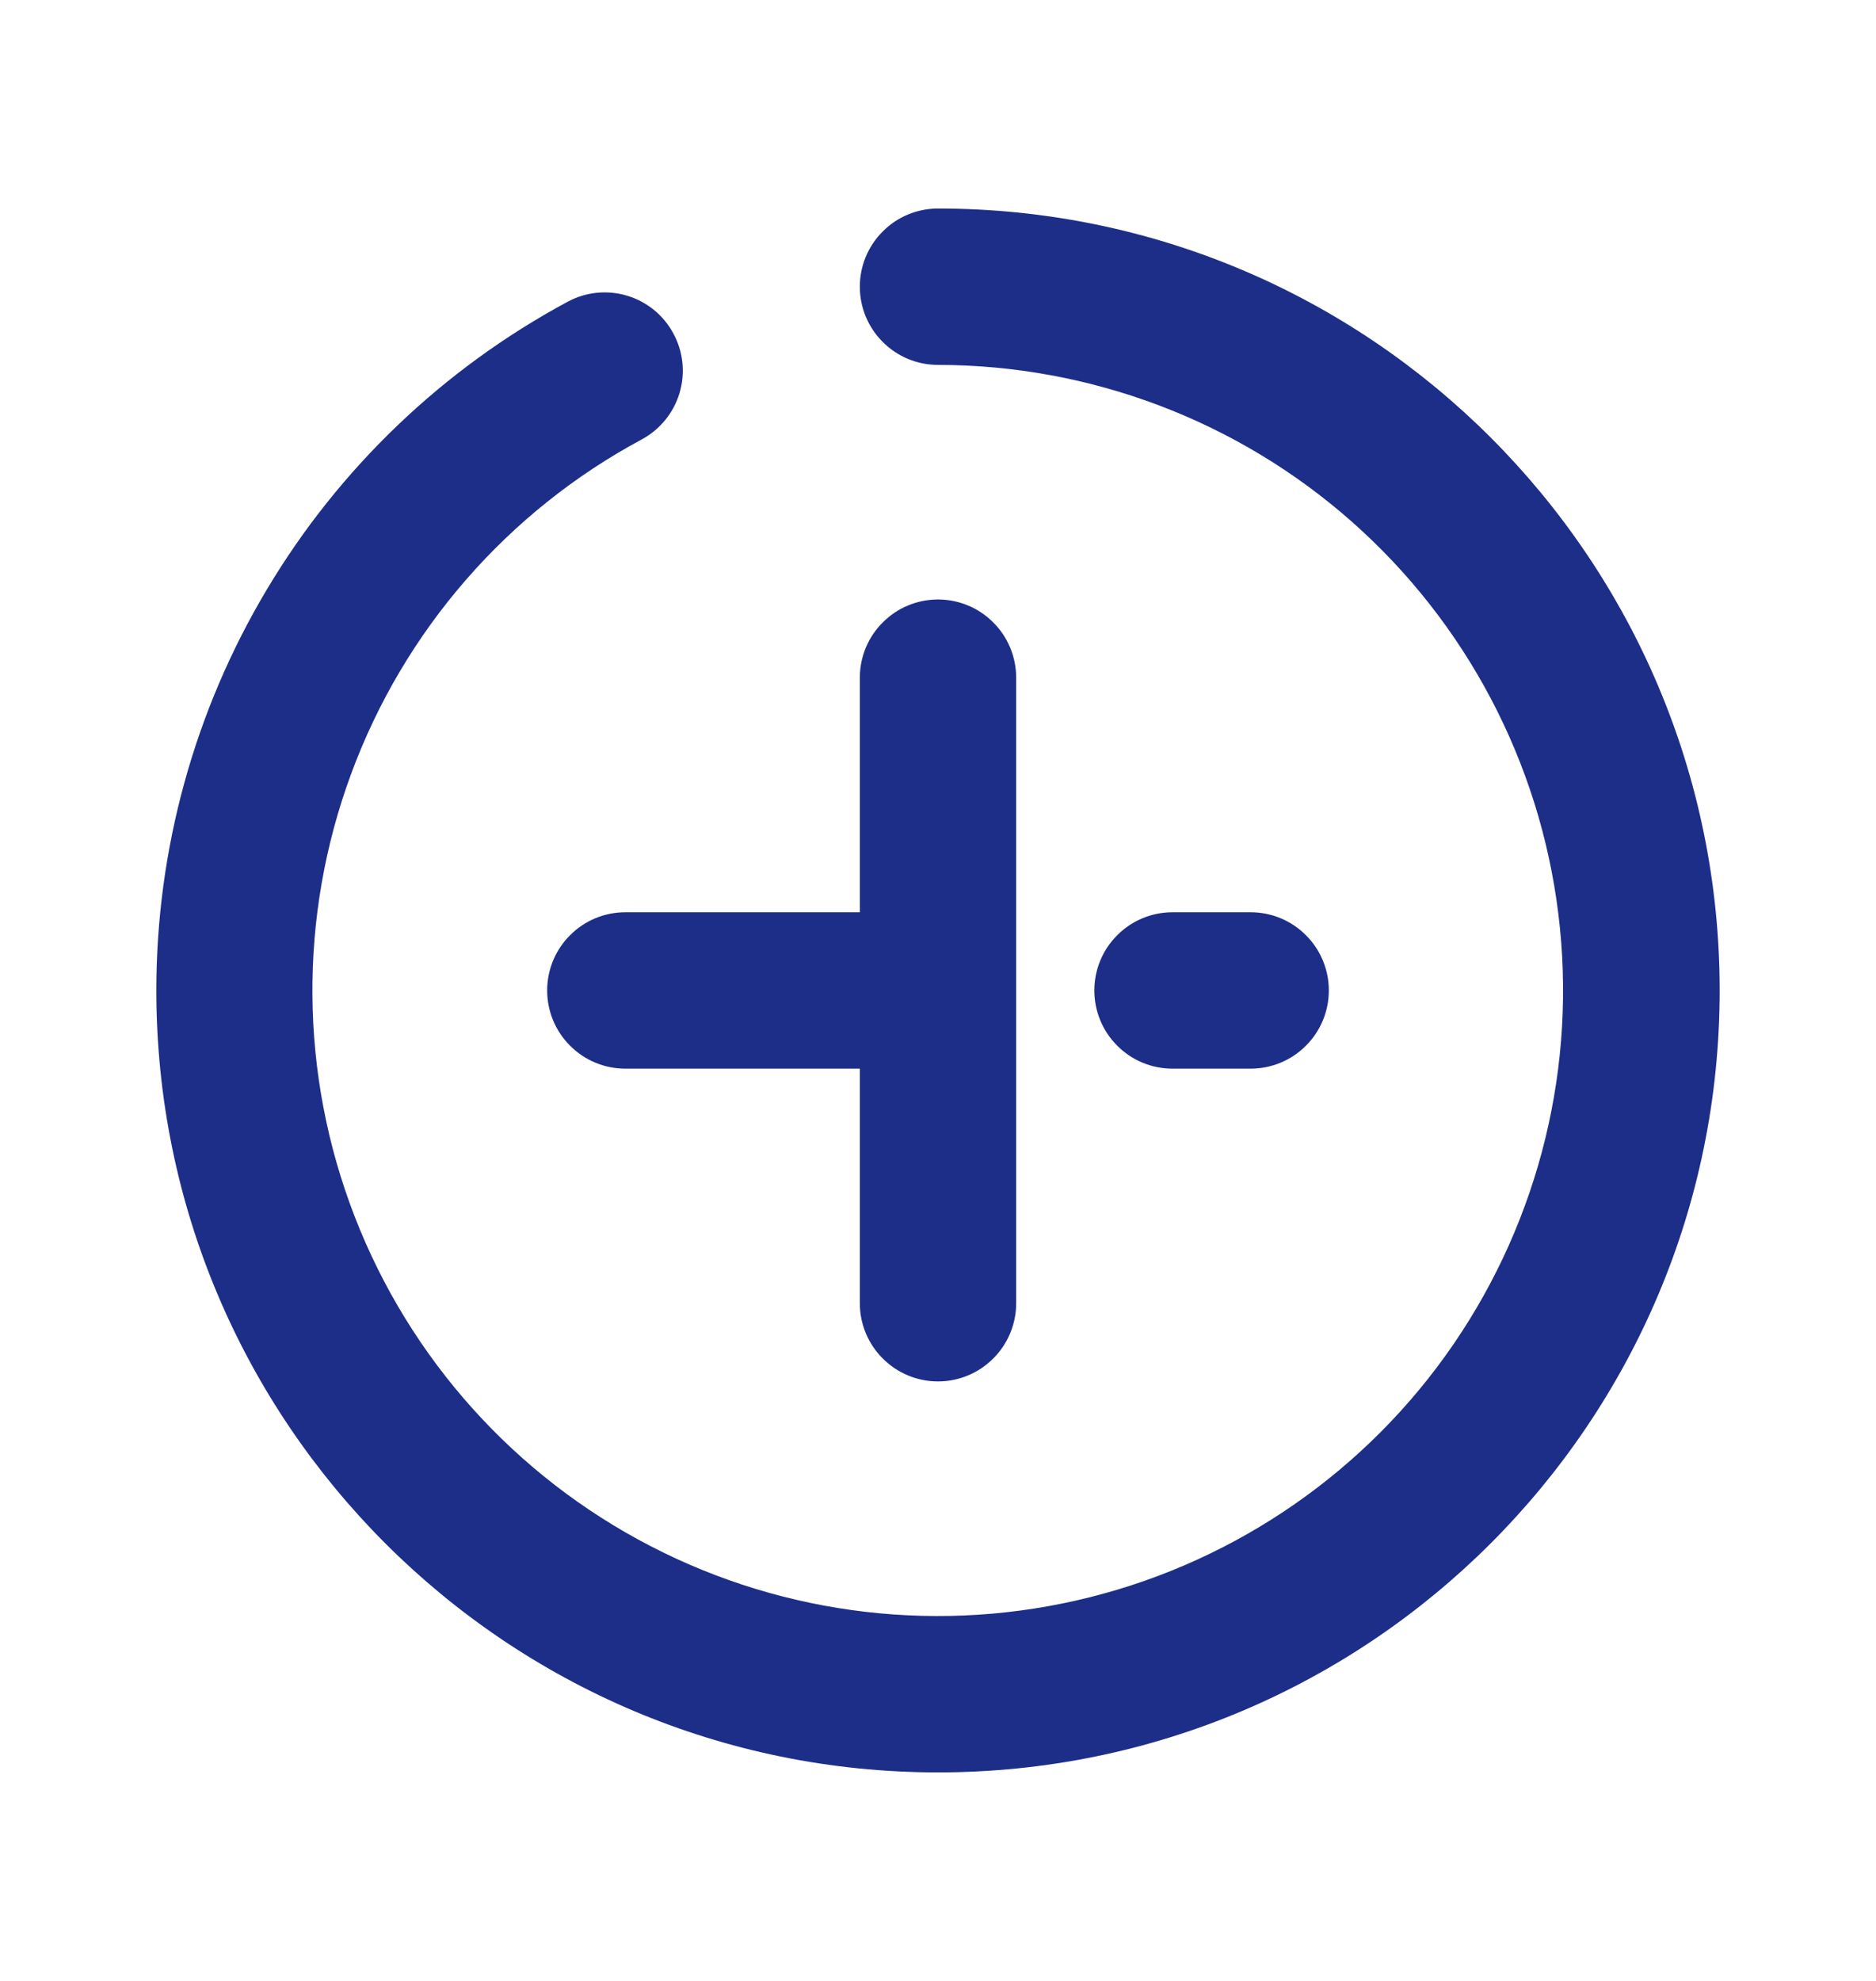 <svg width="18" height="19" viewBox="0 0 18 19" fill="none" xmlns="http://www.w3.org/2000/svg">
<path d="M8.25 8.75V6.5C8.25 6.301 8.329 6.11 8.47 5.97C8.61 5.829 8.801 5.75 9 5.75C9.199 5.75 9.39 5.829 9.53 5.97C9.671 6.11 9.75 6.301 9.75 6.5V12.5C9.75 12.699 9.671 12.89 9.53 13.03C9.39 13.171 9.199 13.25 9 13.25C8.801 13.25 8.61 13.171 8.47 13.03C8.329 12.89 8.25 12.699 8.25 12.5V10.25H6C5.801 10.25 5.61 10.171 5.47 10.03C5.329 9.89 5.25 9.699 5.25 9.5C5.25 9.301 5.329 9.11 5.47 8.97C5.61 8.829 5.801 8.75 6 8.75H8.25ZM9 3.5C8.801 3.5 8.61 3.421 8.47 3.28C8.329 3.14 8.25 2.949 8.25 2.75C8.25 2.551 8.329 2.36 8.47 2.22C8.61 2.079 8.801 2 9 2C13.142 2 16.5 5.358 16.5 9.5C16.5 13.642 13.142 17 9 17C4.858 17 1.5 13.642 1.5 9.5C1.5 8.145 1.866 6.816 2.561 5.653C3.255 4.49 4.252 3.537 5.445 2.895C5.62 2.8 5.825 2.779 6.016 2.836C6.207 2.893 6.367 3.023 6.461 3.199C6.556 3.374 6.577 3.579 6.52 3.77C6.463 3.96 6.333 4.12 6.157 4.215C4.868 4.907 3.877 6.047 3.37 7.42C2.862 8.793 2.874 10.304 3.403 11.668C3.932 13.033 4.941 14.157 6.241 14.829C7.541 15.502 9.042 15.676 10.461 15.319C11.88 14.962 13.12 14.099 13.947 12.892C14.774 11.684 15.132 10.216 14.952 8.764C14.773 7.312 14.069 5.975 12.972 5.005C11.876 4.036 10.463 3.501 9 3.5ZM11.25 10.25C11.051 10.25 10.86 10.171 10.72 10.03C10.579 9.89 10.5 9.699 10.5 9.5C10.5 9.301 10.579 9.11 10.72 8.97C10.86 8.829 11.051 8.75 11.25 8.75H12C12.199 8.75 12.39 8.829 12.53 8.97C12.671 9.11 12.75 9.301 12.75 9.5C12.75 9.699 12.671 9.89 12.53 10.03C12.39 10.171 12.199 10.25 12 10.25H11.25Z" fill="#1D2E89"/>
</svg>

